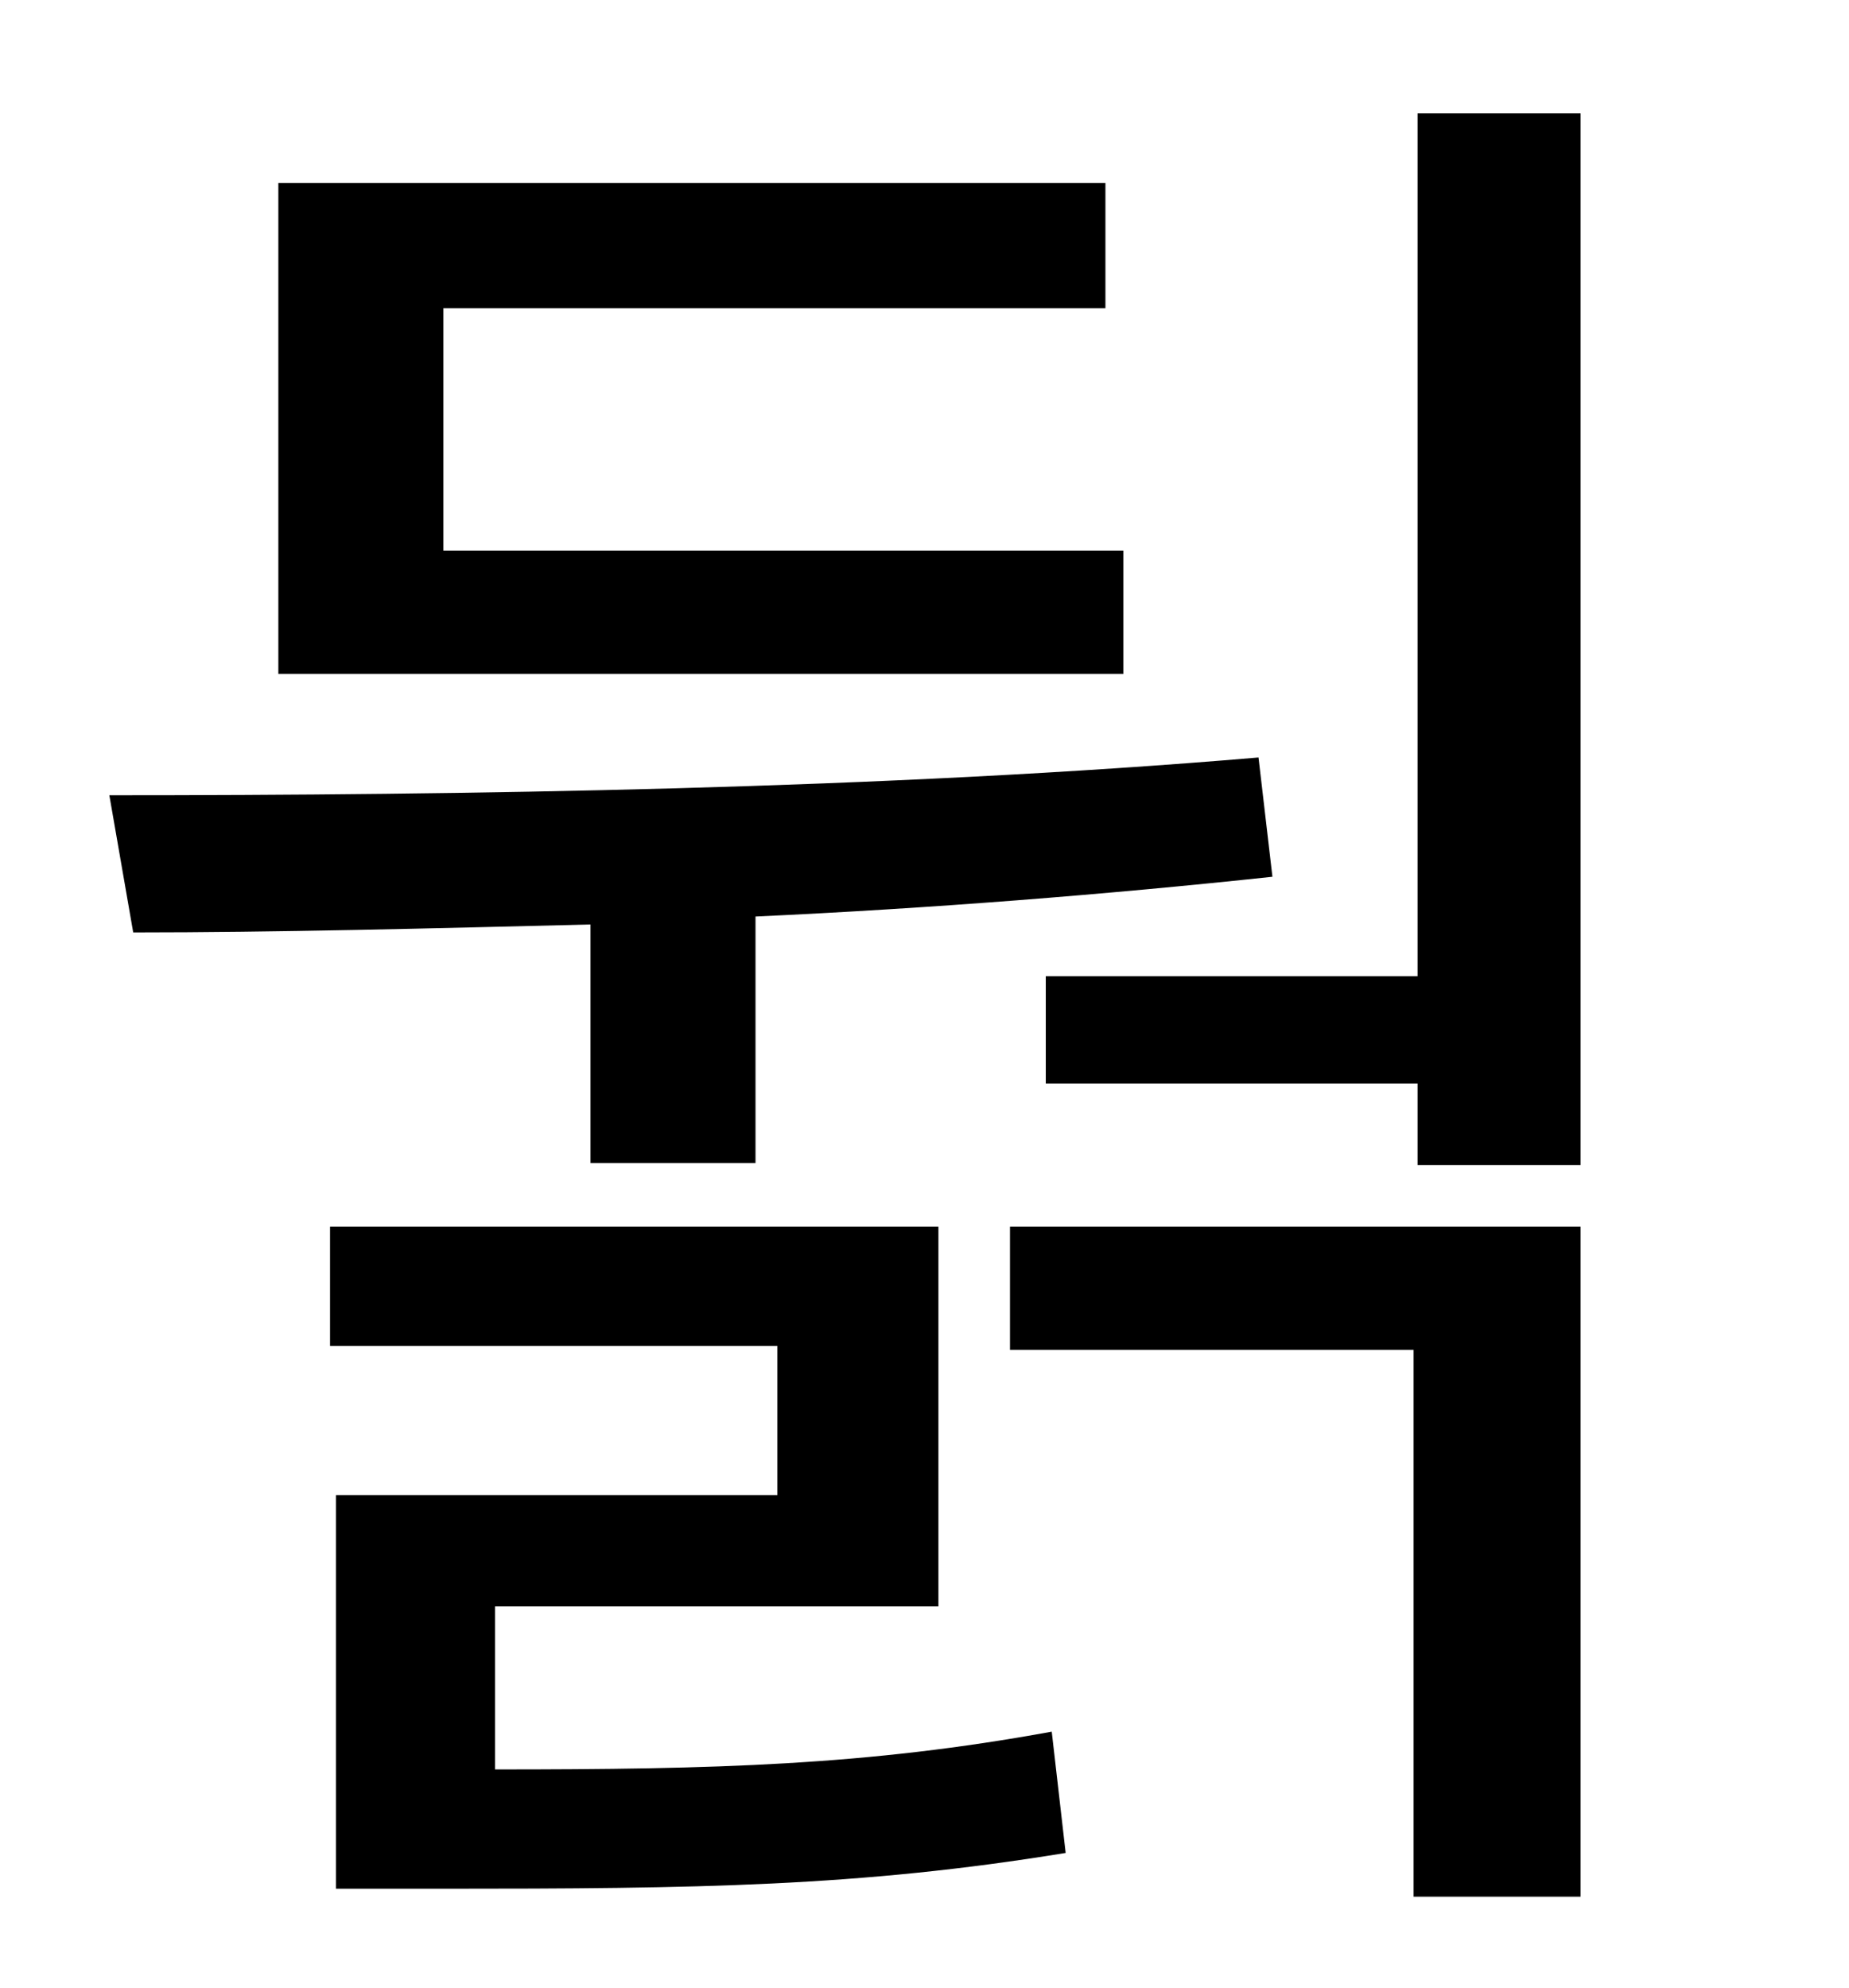 <?xml version="1.0" standalone="no"?>
<!DOCTYPE svg PUBLIC "-//W3C//DTD SVG 1.1//EN" "http://www.w3.org/Graphics/SVG/1.1/DTD/svg11.dtd" >
<svg xmlns="http://www.w3.org/2000/svg" xmlns:xlink="http://www.w3.org/1999/xlink" version="1.1" viewBox="-10 0 930 1000">
   <path fill="currentColor"
d="M555 277v62h-425v-247h416v63h-333v122h342zM287 585v-120c-81 2 -159 4 -230 4l-12 -69c177 0 390 -3 578 -19l7 60c-84 9 -173 16 -260 20v124h-83zM239 808v82c111 0 187 -2 280 -19l7 61c-104 17 -185 18 -314 18h-53v-198h222v-75h-225v-60h306v191h-223zM498 679
v-62h287v337h-84v-275h-203zM703 57h82v529h-82v-41h-187v-54h187v-434z" />
</svg>
